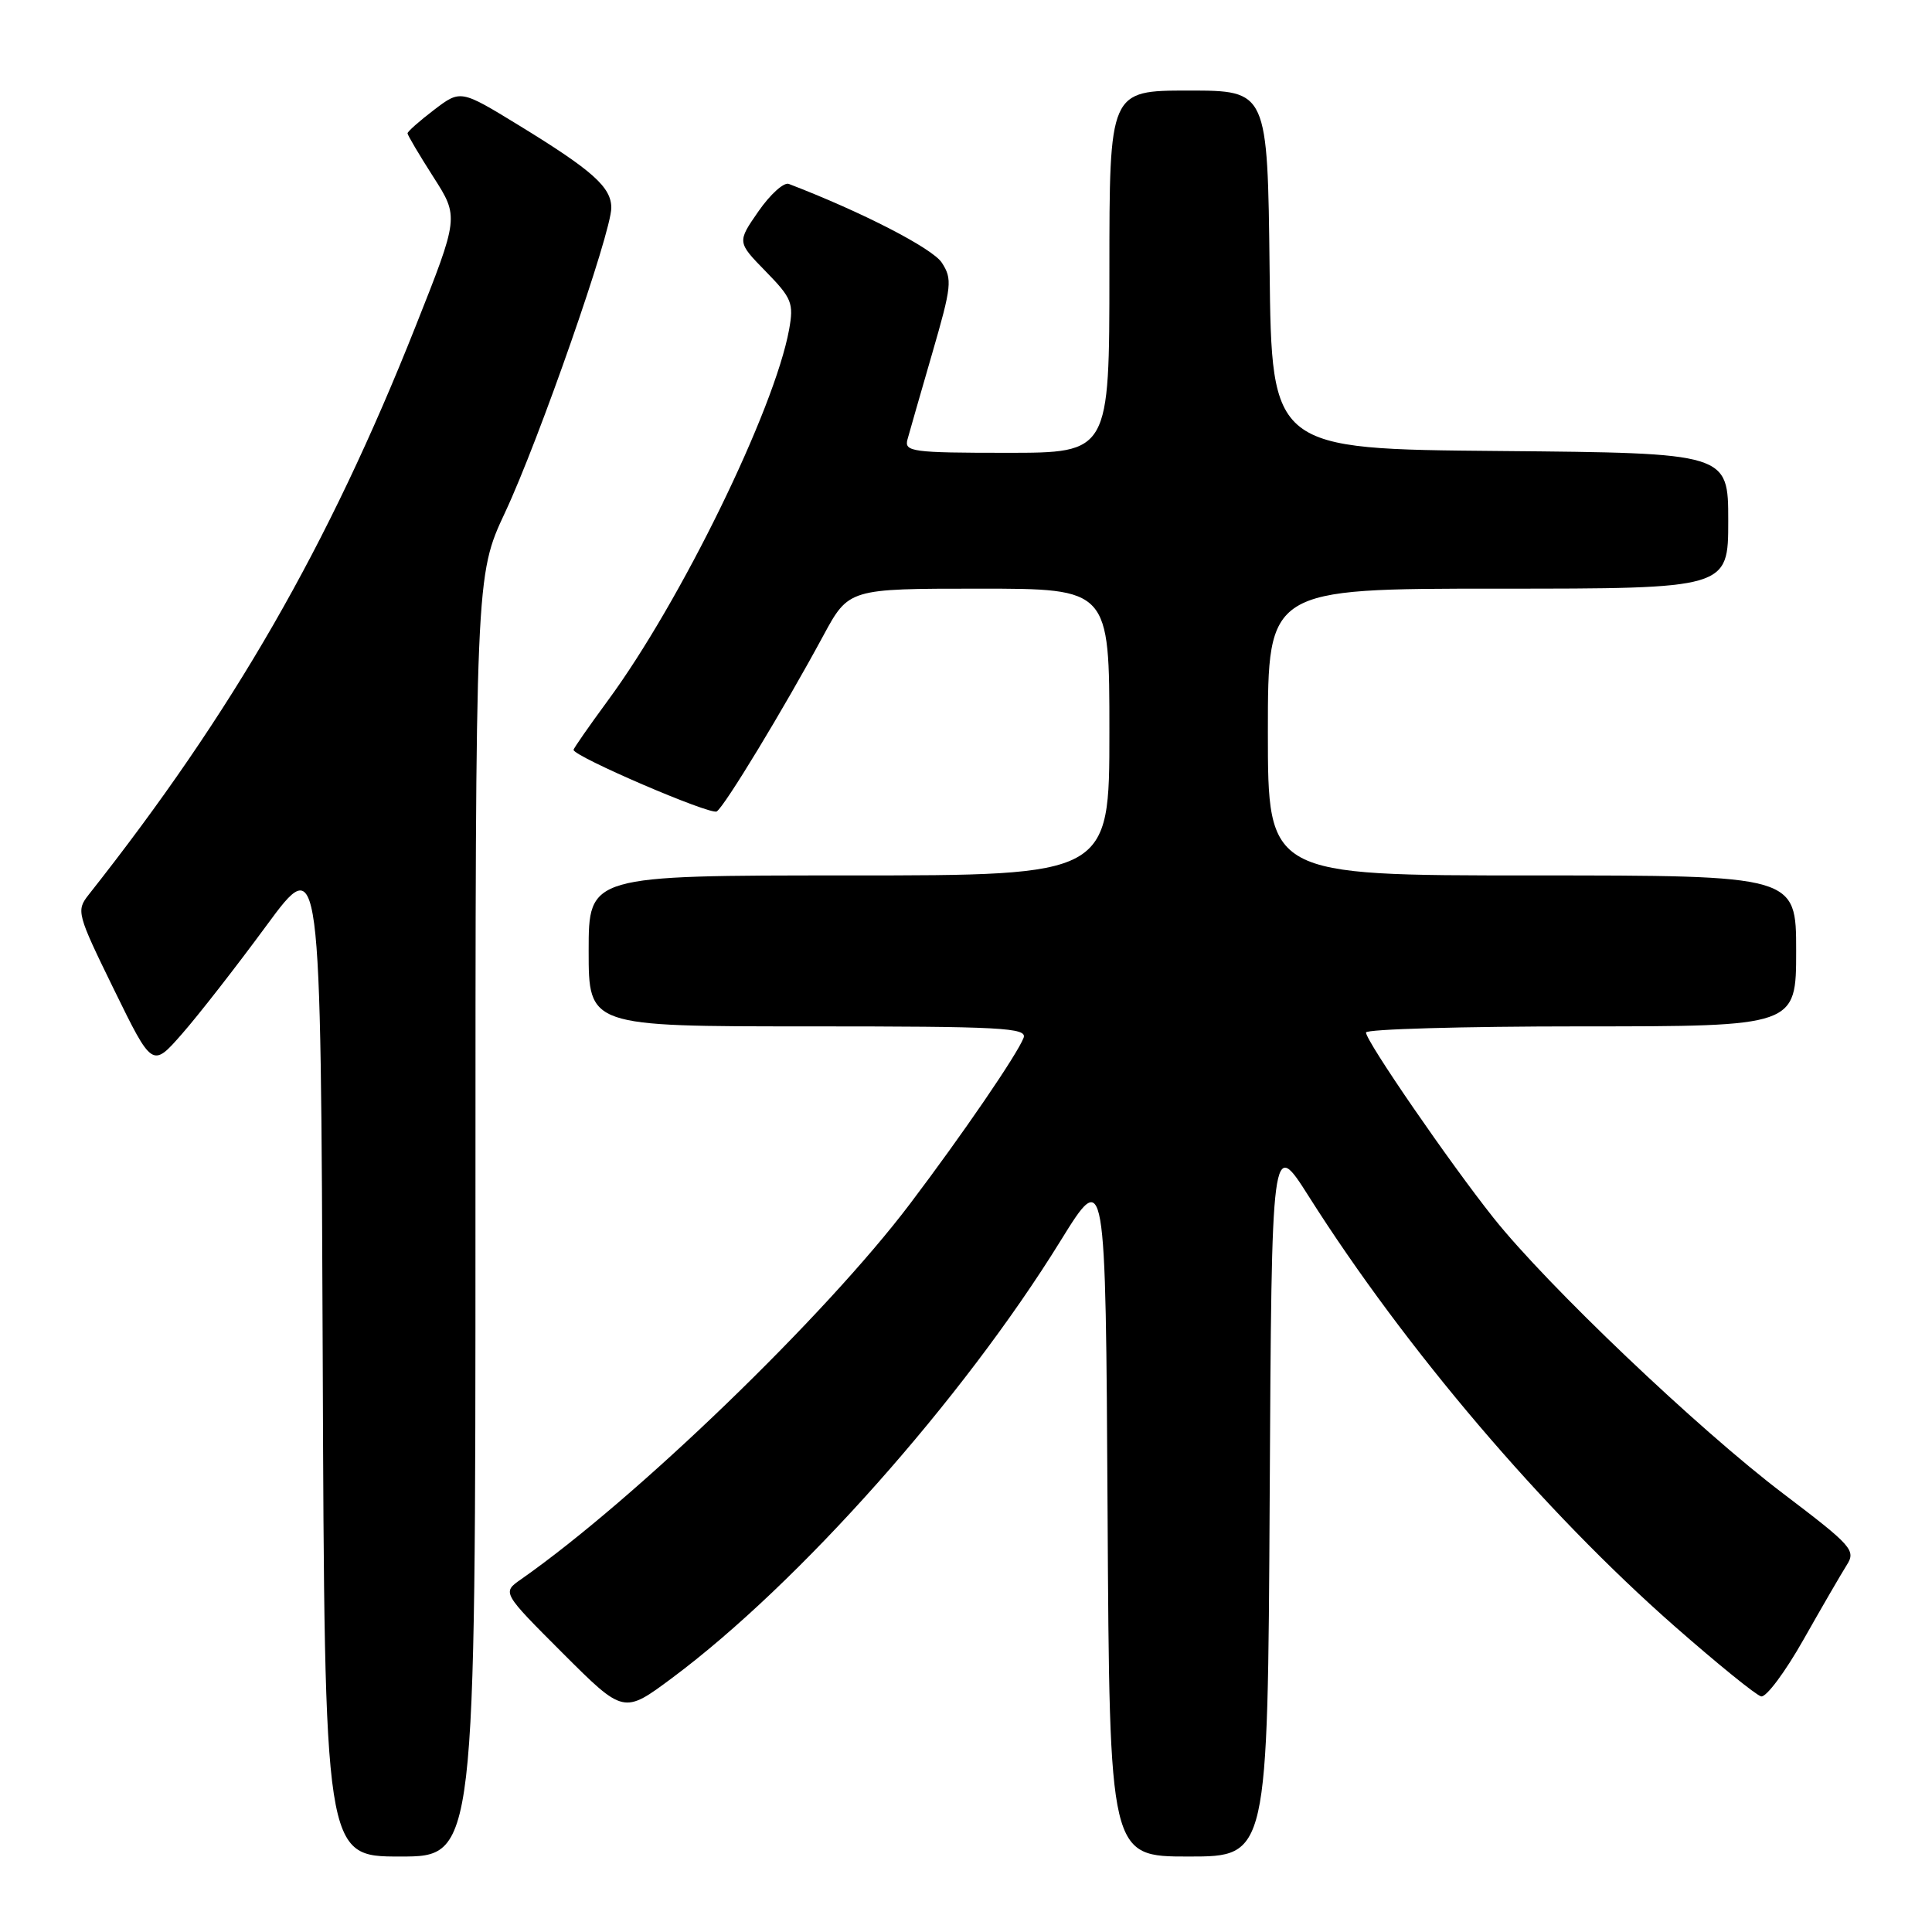 <?xml version="1.0" encoding="UTF-8" standalone="no"?>
<!DOCTYPE svg PUBLIC "-//W3C//DTD SVG 1.1//EN" "http://www.w3.org/Graphics/SVG/1.1/DTD/svg11.dtd" >
<svg xmlns="http://www.w3.org/2000/svg" xmlns:xlink="http://www.w3.org/1999/xlink" version="1.1" viewBox="0 0 256 256">
 <g >
 <path fill="currentColor"
d=" M 63.00 161.14 C 63.00 76.28 63.00 76.28 66.93 67.89 C 71.42 58.31 81.00 30.83 81.00 27.54 C 81.00 24.80 78.54 22.60 68.76 16.61 C 61.03 11.88 61.03 11.88 57.51 14.56 C 55.58 16.03 54.00 17.43 54.00 17.67 C 54.00 17.90 55.53 20.49 57.41 23.43 C 60.82 28.75 60.82 28.75 55.06 43.26 C 43.53 72.33 30.84 94.39 11.76 118.54 C 10.08 120.67 10.18 121.05 15.10 131.11 C 20.18 141.49 20.18 141.49 24.12 136.99 C 26.29 134.52 31.31 128.08 35.28 122.68 C 42.50 112.87 42.50 112.87 42.76 179.43 C 43.01 246.00 43.01 246.00 53.01 246.00 C 63.00 246.00 63.00 246.00 63.00 161.14 Z  M 168.24 198.38 C 168.50 150.76 168.50 150.76 173.46 158.59 C 186.19 178.68 204.55 200.25 221.91 215.50 C 227.55 220.45 232.70 224.63 233.36 224.78 C 234.02 224.94 236.54 221.56 238.96 217.28 C 241.38 213.00 243.96 208.56 244.69 207.40 C 245.95 205.43 245.44 204.86 236.27 197.90 C 225.03 189.38 205.04 170.35 197.91 161.39 C 192.08 154.06 181.00 137.96 181.00 136.81 C 181.00 136.37 193.82 136.00 209.50 136.00 C 238.00 136.00 238.00 136.00 238.00 126.00 C 238.00 116.00 238.00 116.00 203.00 116.00 C 168.00 116.00 168.00 116.00 168.00 97.00 C 168.00 78.00 168.00 78.00 198.50 78.00 C 229.00 78.00 229.00 78.00 229.00 69.01 C 229.00 60.03 229.00 60.03 198.75 59.76 C 168.50 59.50 168.50 59.50 168.23 35.75 C 167.96 12.00 167.96 12.00 157.48 12.00 C 147.00 12.00 147.00 12.00 147.00 36.00 C 147.00 60.00 147.00 60.00 133.38 60.00 C 120.90 60.00 119.81 59.85 120.24 58.25 C 120.50 57.29 121.98 52.15 123.52 46.83 C 126.11 37.91 126.21 36.97 124.79 34.80 C 123.54 32.89 114.19 28.08 104.52 24.37 C 103.87 24.12 102.06 25.75 100.50 28.00 C 97.67 32.08 97.67 32.08 101.46 35.96 C 104.93 39.51 105.19 40.17 104.56 43.67 C 102.62 54.29 90.21 79.71 80.52 92.86 C 78.04 96.24 76.00 99.16 76.00 99.36 C 76.00 100.23 94.14 108.03 94.97 107.52 C 96.00 106.88 103.84 93.95 109.08 84.25 C 112.46 78.00 112.46 78.00 129.73 78.00 C 147.00 78.00 147.00 78.00 147.00 97.00 C 147.00 116.00 147.00 116.00 112.50 116.00 C 78.00 116.00 78.00 116.00 78.00 126.00 C 78.00 136.00 78.00 136.00 107.11 136.00 C 132.74 136.00 136.14 136.18 135.63 137.52 C 134.78 139.73 127.55 150.30 120.59 159.50 C 109.32 174.41 84.18 198.67 69.02 209.28 C 66.53 211.02 66.53 211.02 74.58 219.07 C 82.64 227.12 82.64 227.12 89.07 222.33 C 105.84 209.84 127.53 185.44 140.50 164.46 C 146.50 154.76 146.50 154.76 146.76 200.38 C 147.02 246.00 147.02 246.00 157.50 246.00 C 167.98 246.00 167.98 246.00 168.24 198.38 Z "/>
</g>
</svg>